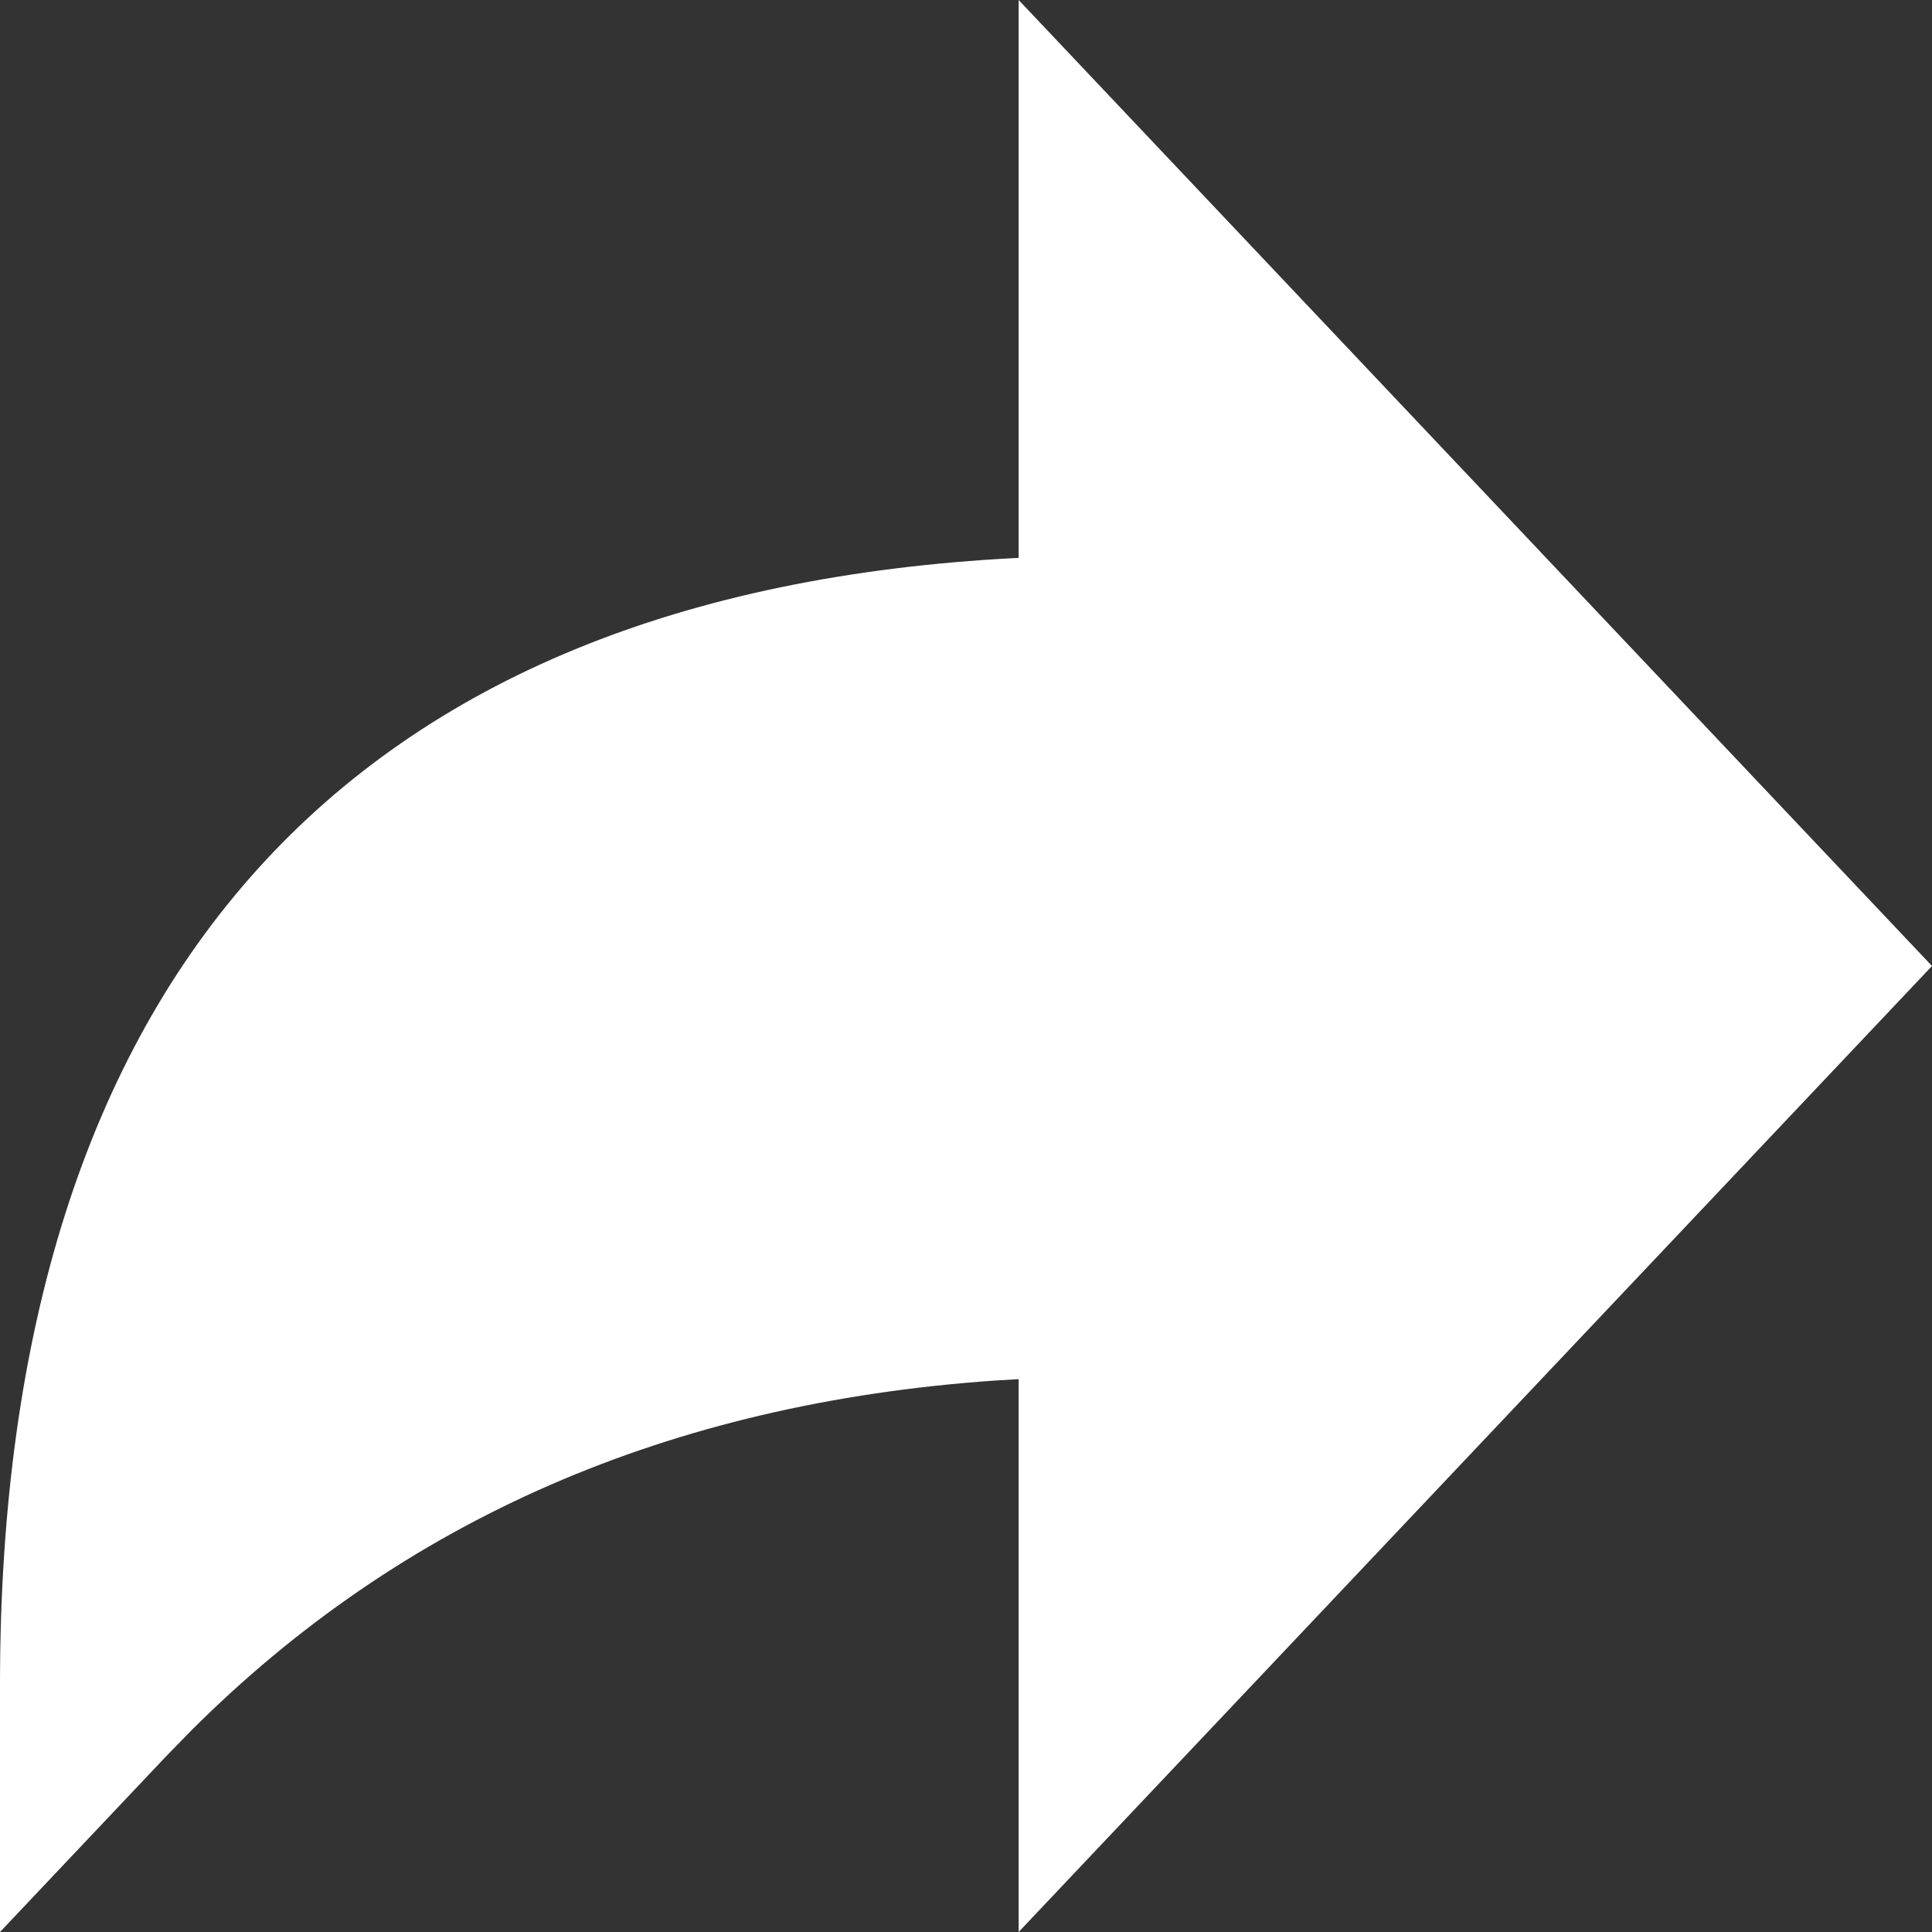 <?xml version="1.0" encoding="UTF-8"?>
<svg width="20px" height="20px" viewBox="0 0 20 20" version="1.1" xmlns="http://www.w3.org/2000/svg" xmlns:xlink="http://www.w3.org/1999/xlink">
    <rect x="0" y="0" width="20" height="20" fill="#333333" stroke="none"/>
    <title>Icons/Share/White</title>
    <g id="Icons/Share/White" stroke="none" stroke-width="1" fill="none" fill-rule="evenodd">
        <path d="M10.545,0 L10.545,5.776 L10.508,5.777 C3.611,6.135 0,10.116 0,17.436 L0,20 L1.714,18.187 L1.974,17.92 C4.16,15.735 6.924,14.525 10.305,14.291 L10.545,14.277 L10.545,20 L20,10 L10.545,0 Z" id="Path" fill="#FFFFFF" fill-rule="nonzero"></path>
    </g>
</svg>